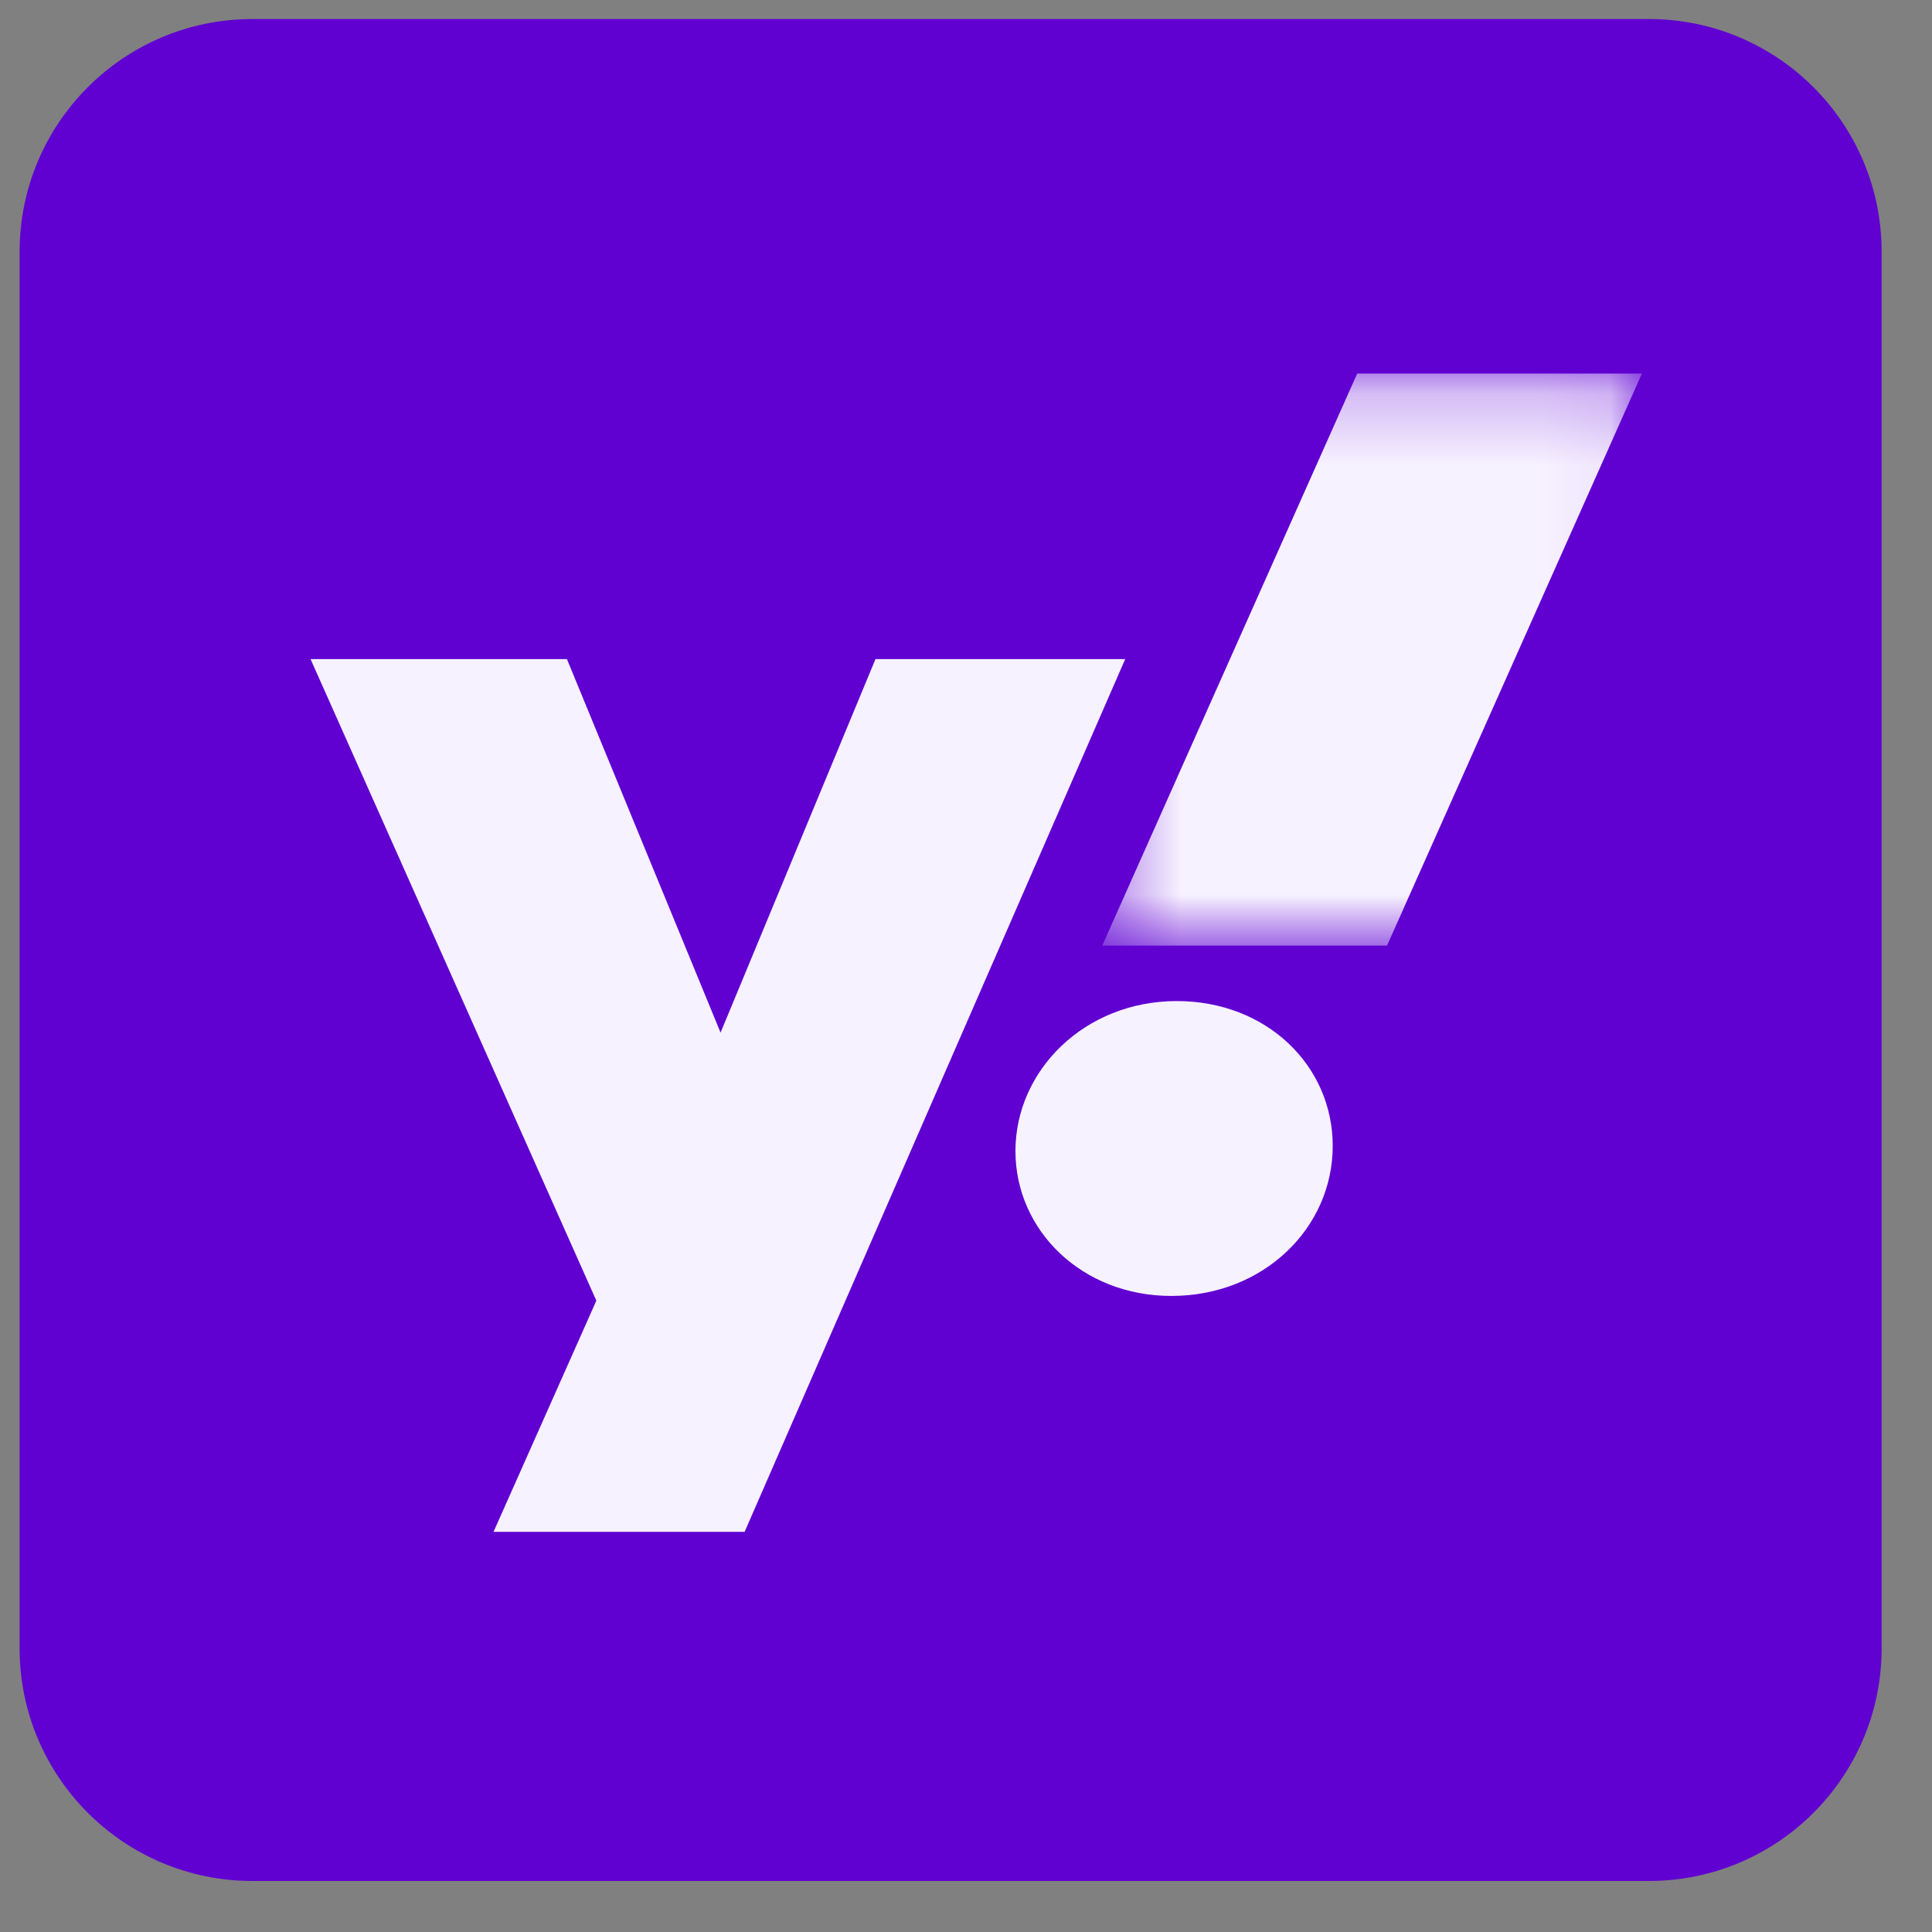 <svg width="27" height="27" viewBox="0 0 27 27" fill="none" xmlns="http://www.w3.org/2000/svg">
<rect x="0" y="0" width="27" height="27" fill="#808080" stroke="none"/>
<path d="M23.043 0.266H3.527C1.731 0.266 0.274 1.722 0.274 3.518V23.035C0.274 24.831 1.731 26.287 3.527 26.287H23.043C24.84 26.287 26.296 24.831 26.296 23.035V3.518C26.296 1.722 24.84 0.266 23.043 0.266Z" fill="#6001D2"/>
<path fill-rule="evenodd" clip-rule="evenodd" d="M12.235 9.211L10.07 14.431L7.923 9.211H4.34L8.334 18.177L6.897 21.408H10.406L15.725 9.211H12.235Z" fill="#F7F2FF"/>
<path fill-rule="evenodd" clip-rule="evenodd" d="M16.446 13.99C15.158 13.99 14.191 14.959 14.191 16.086C14.191 17.195 15.12 18.111 16.37 18.111C17.659 18.111 18.625 17.16 18.625 16.015C18.625 14.888 17.697 13.99 16.446 13.99Z" fill="#F7F2FF"/>
<mask id="mask0" mask-type="alpha" maskUnits="userSpaceOnUse" x="15" y="5" width="8" height="9">
<path d="M15.404 5.221H22.946V13.215H15.404V5.221Z" fill="white"/>
</mask>
<g mask="url(#mask0)">
<path fill-rule="evenodd" clip-rule="evenodd" d="M18.967 5.221L15.404 13.215H19.384L22.946 5.221H18.967Z" fill="#F7F2FF"/>
</g>
</svg>
